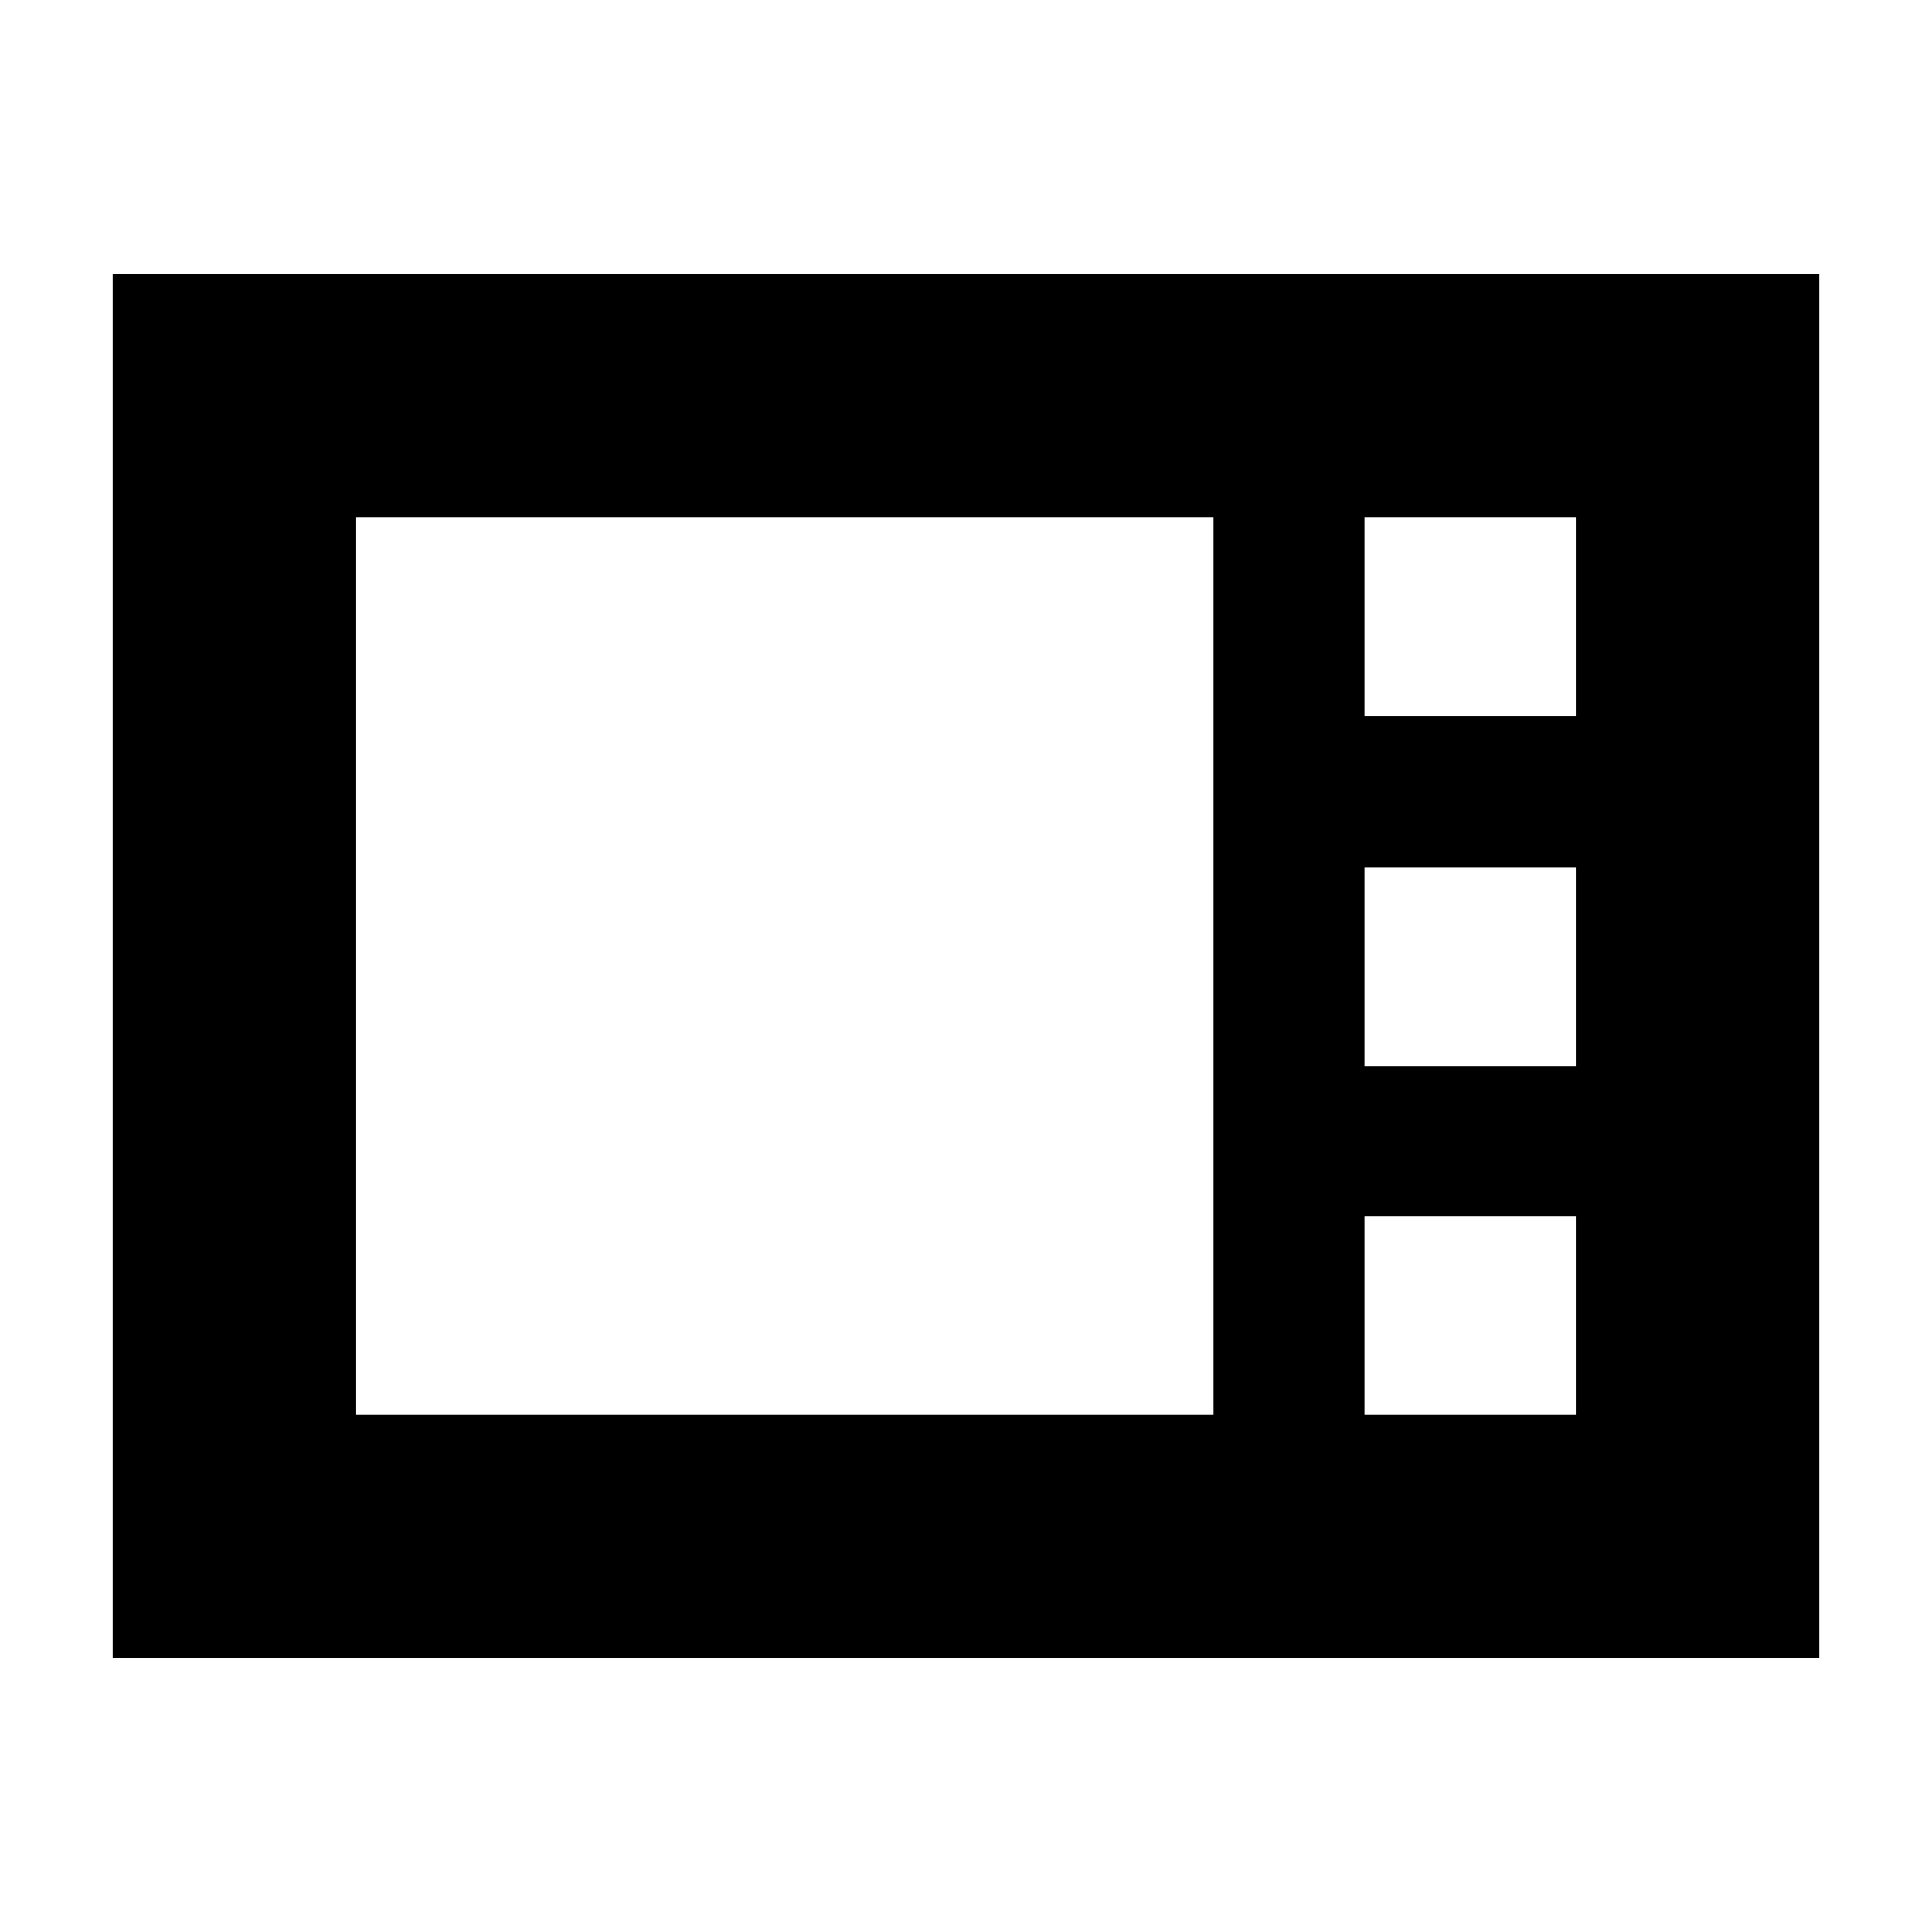 <svg xmlns="http://www.w3.org/2000/svg" height="24" viewBox="0 -960 960 960" width="24"><path d="M56-136v-688h848v688H56Zm622-468h105v-99H678v99Zm0 174h105v-99H678v99ZM177-257h426v-446H177v446Zm501 0h105v-98.5H678v98.5Z"/></svg>